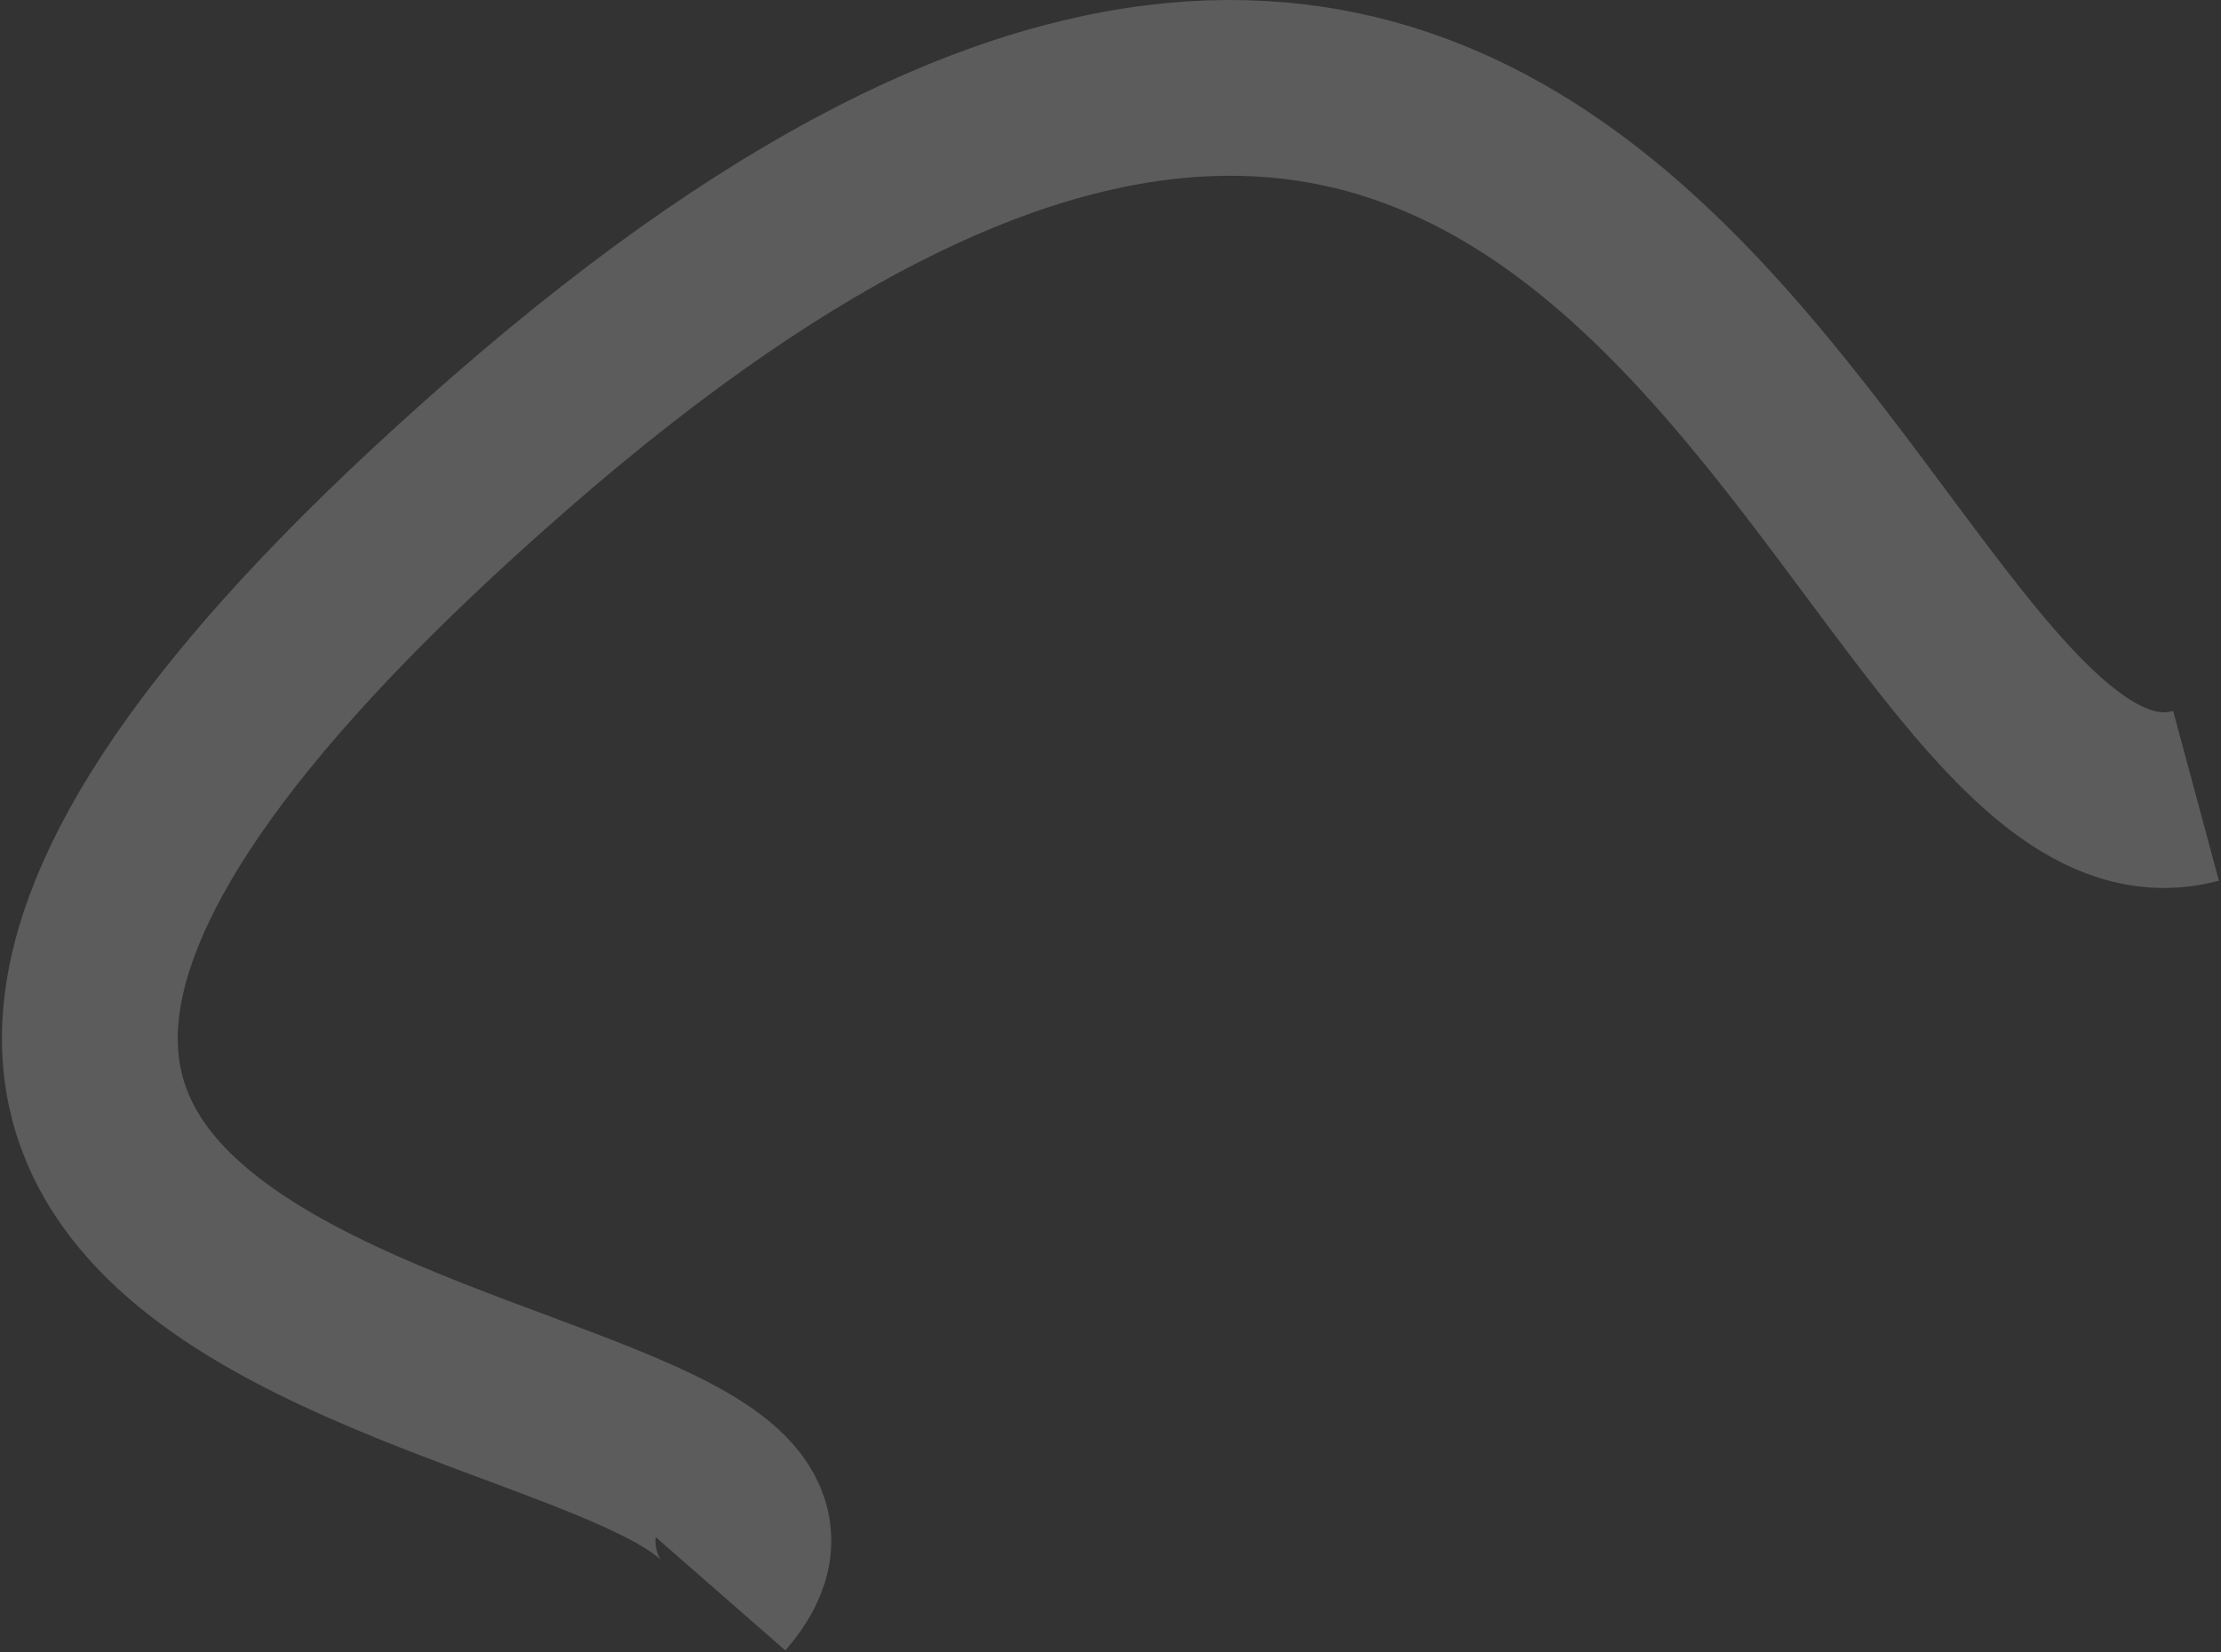 <svg width="379" height="282" viewBox="0 0 379 282" fill="none" xmlns="http://www.w3.org/2000/svg">
<rect x="0" y="0" width="379" height="282" fill="#333333" stroke="none"/>
<path d="M374.74 135.837C315.819 151.713 283.15 -95.413 87.135 75.511C-108.88 246.435 162.974 225.798 122.721 271.836" stroke="white" stroke-opacity="0.2" stroke-width="30"/>
</svg>
